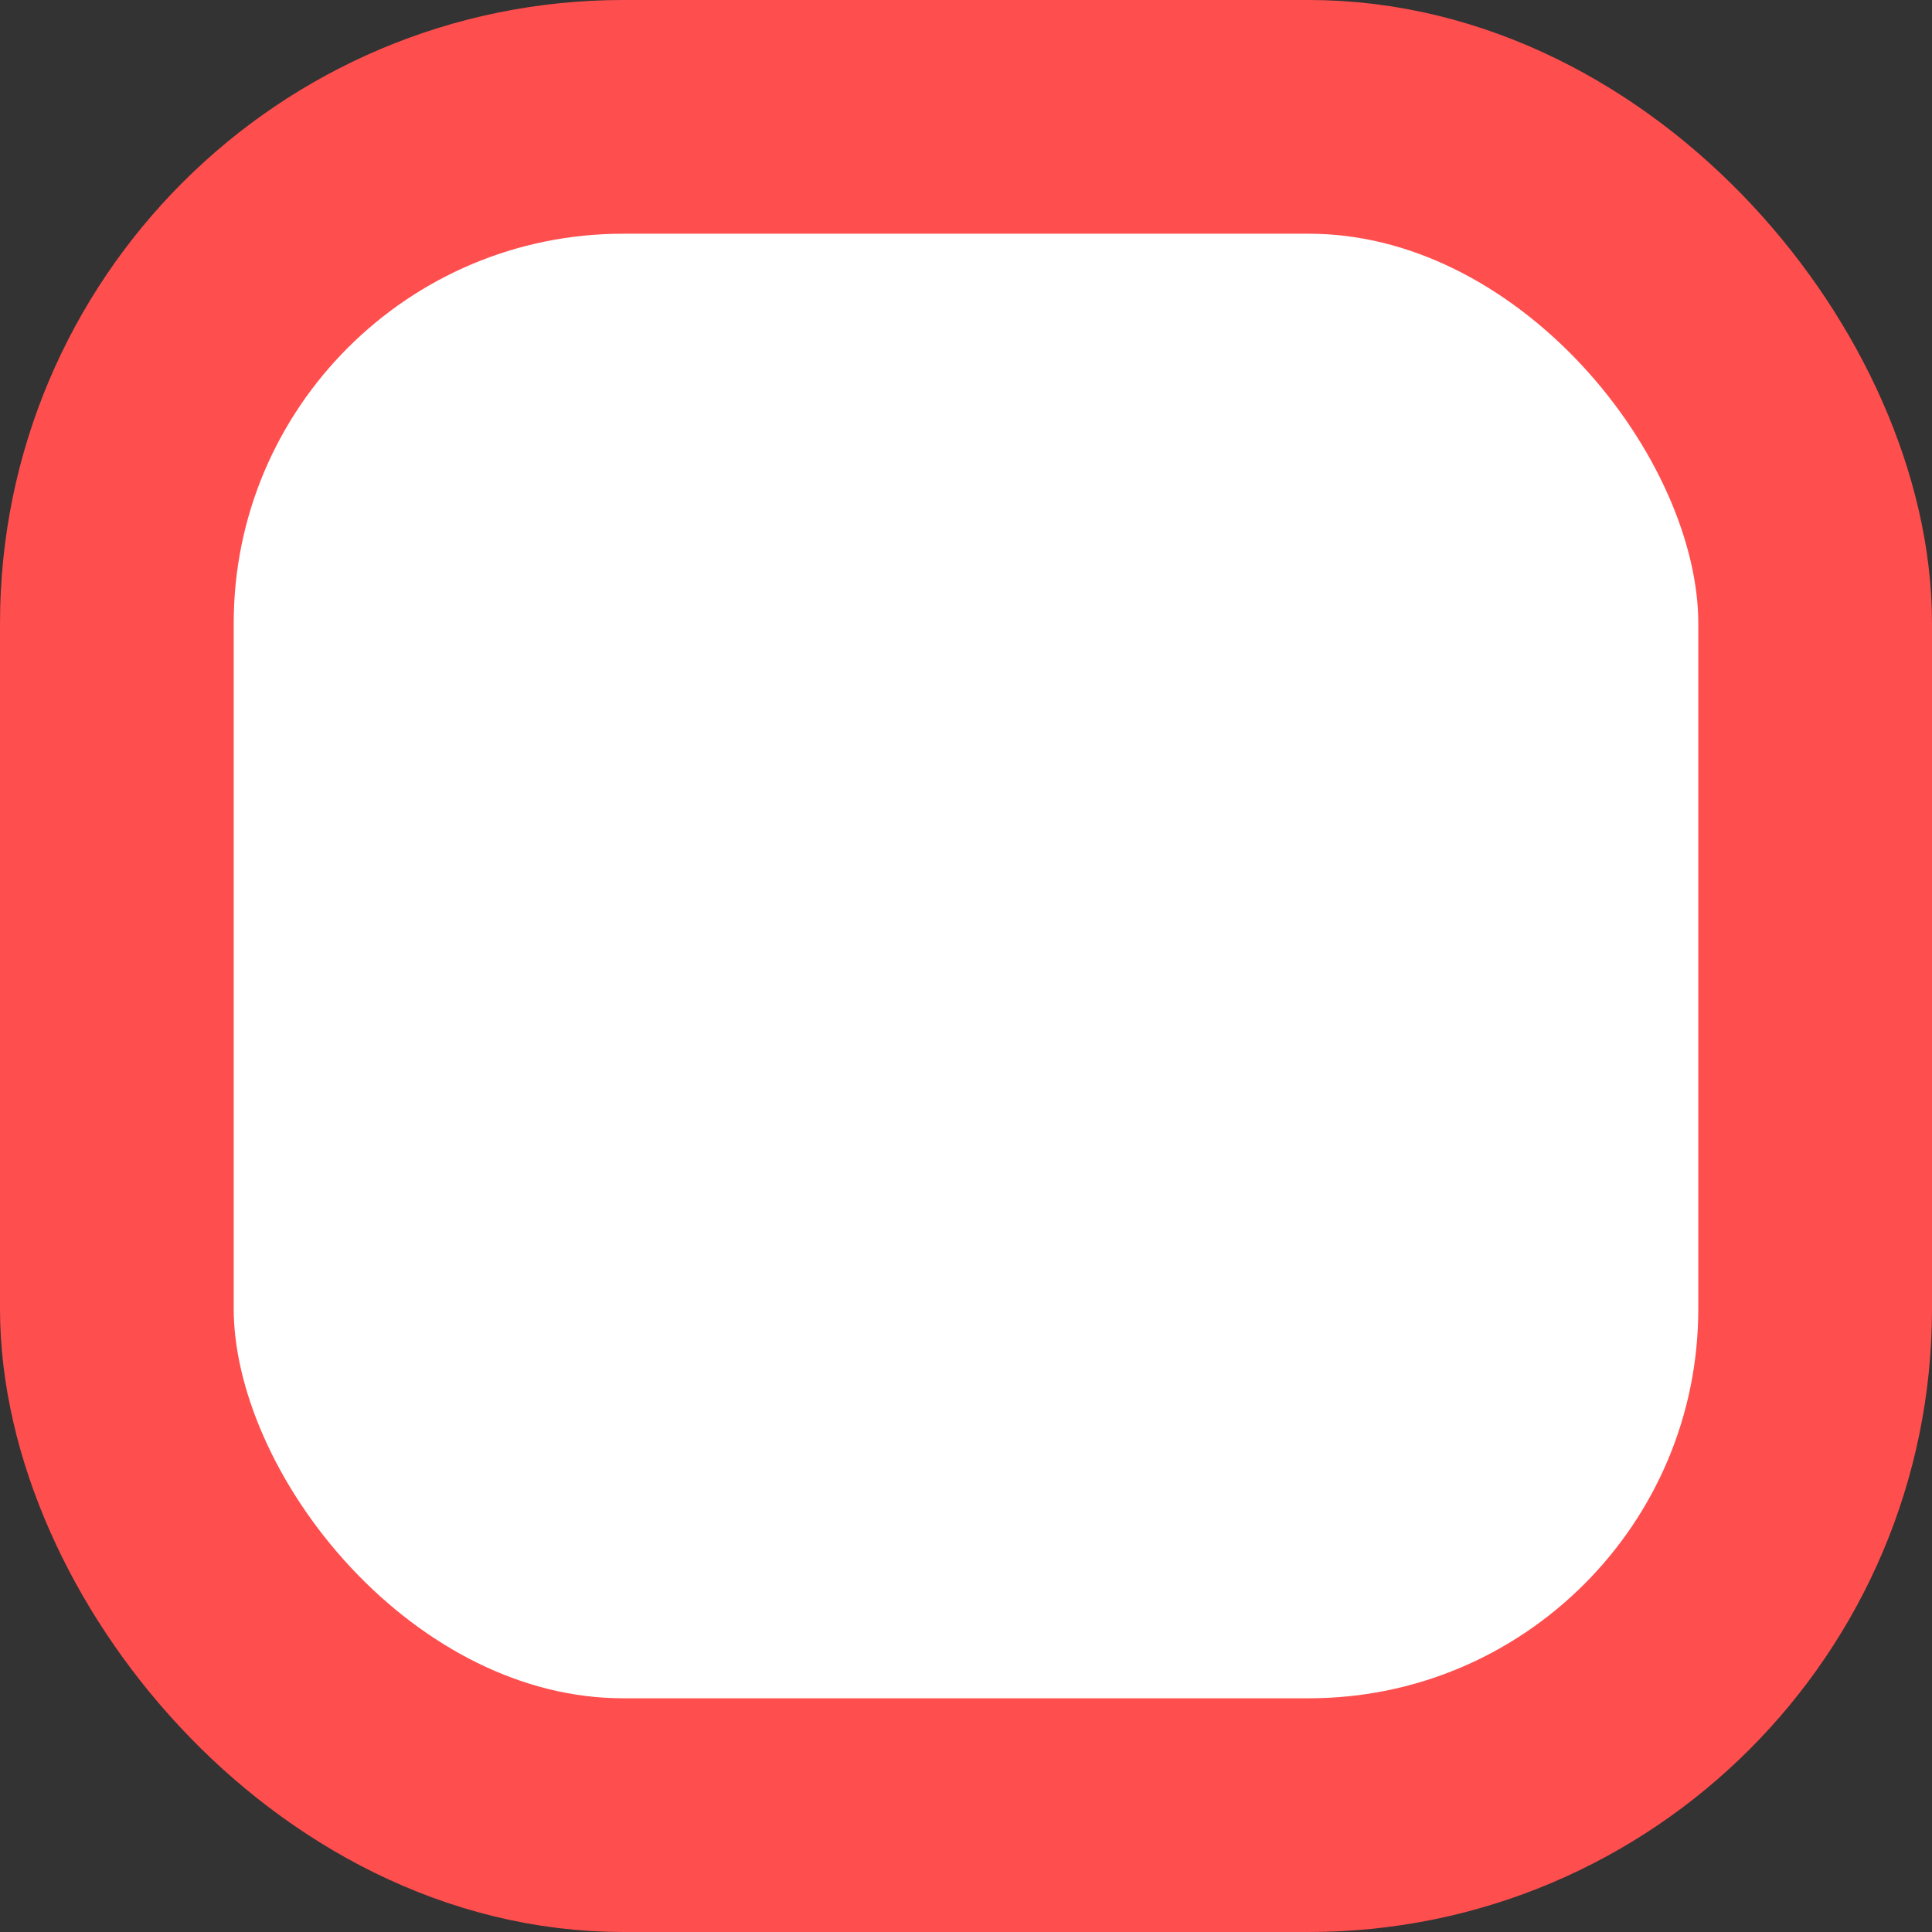 <svg width="124" height="124" viewBox="0 0 124 124" fill="none" xmlns="http://www.w3.org/2000/svg">
<rect x="0" y="0" width="124" height="124" fill="#333333" stroke="none"/>
<rect x="7.5" y="7.5" width="109" height="109" rx="32.5" fill="white"/>
<rect x="7.5" y="7.5" width="109" height="109" rx="32.5" stroke="#FF4E4E" stroke-width="15"/>
</svg>
